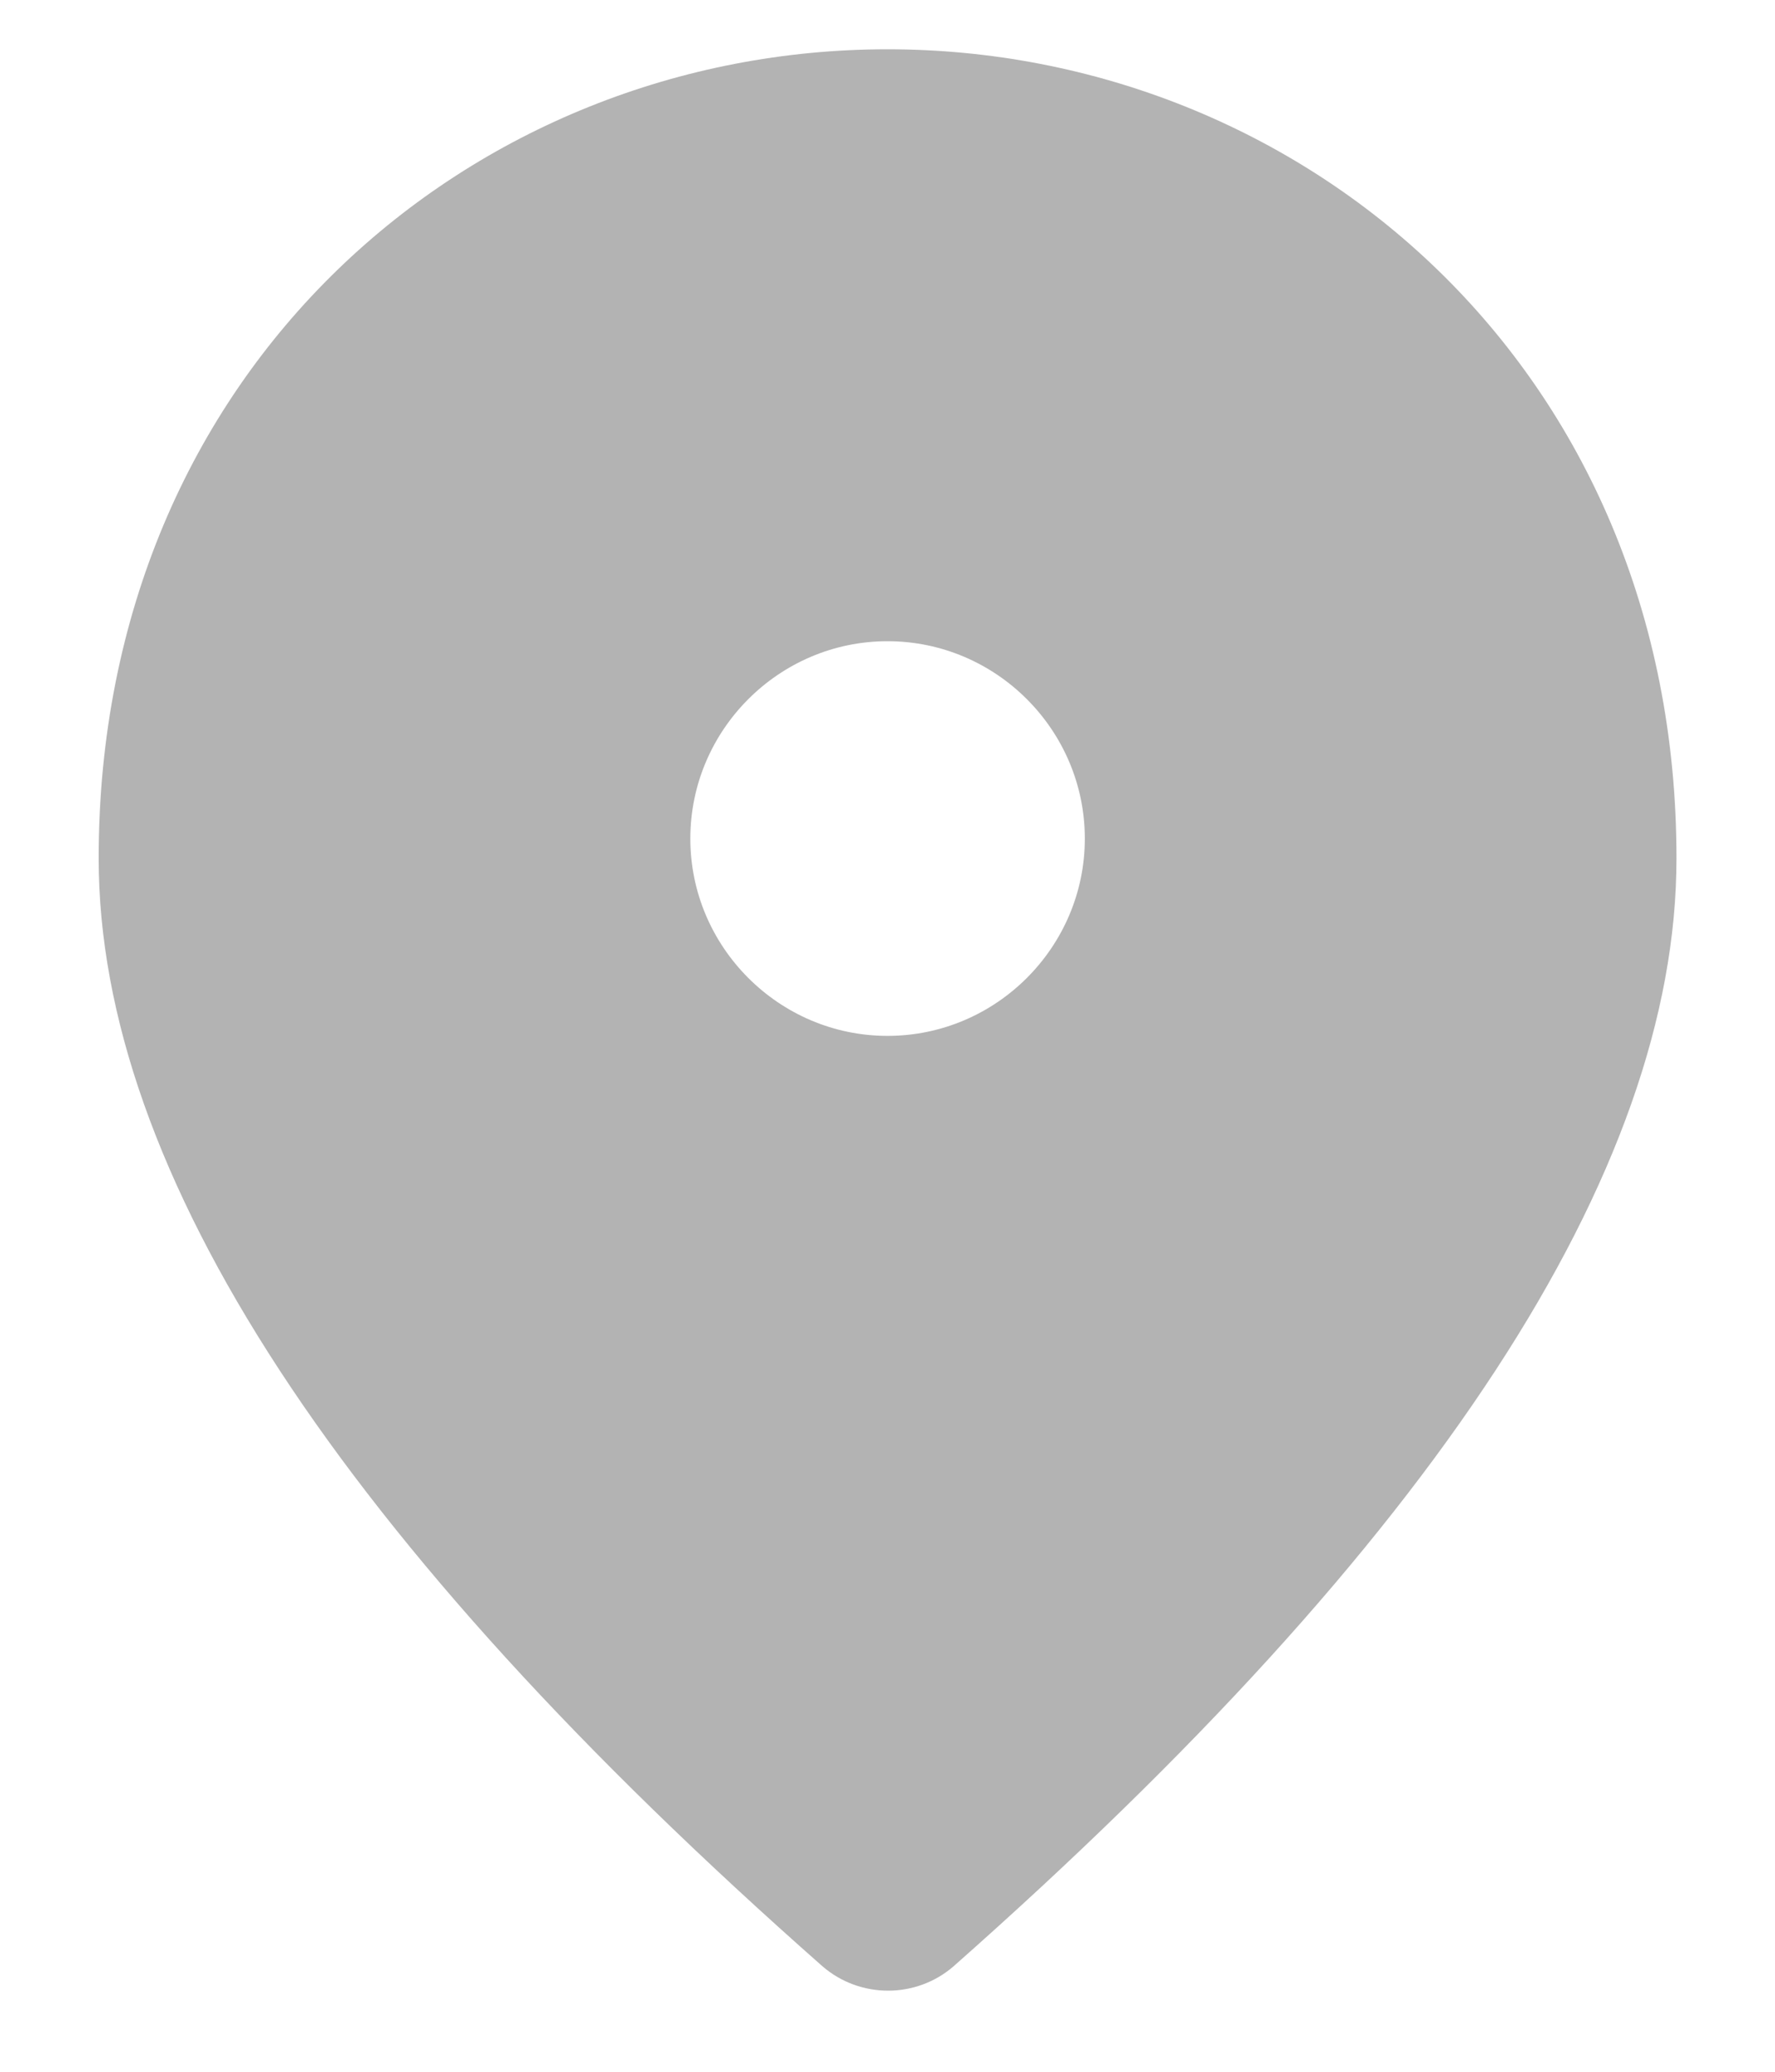 <svg width="12" height="14" viewBox="0 0 12 14" fill="none" xmlns="http://www.w3.org/2000/svg">
<path d="M6 0.333C3.2 0.333 0.667 2.48 0.667 5.8C0.667 7.92 2.3 10.413 5.56 13.287C5.814 13.507 6.194 13.507 6.447 13.287C9.7 10.413 11.334 7.92 11.334 5.8C11.334 2.48 8.8 0.333 6 0.333ZM6 7C5.267 7 4.667 6.4 4.667 5.667C4.667 4.933 5.267 4.333 6 4.333C6.734 4.333 7.334 4.933 7.334 5.667C7.334 6.4 6.734 7 6 7Z" fill="#B3B3B3"/>
</svg>
